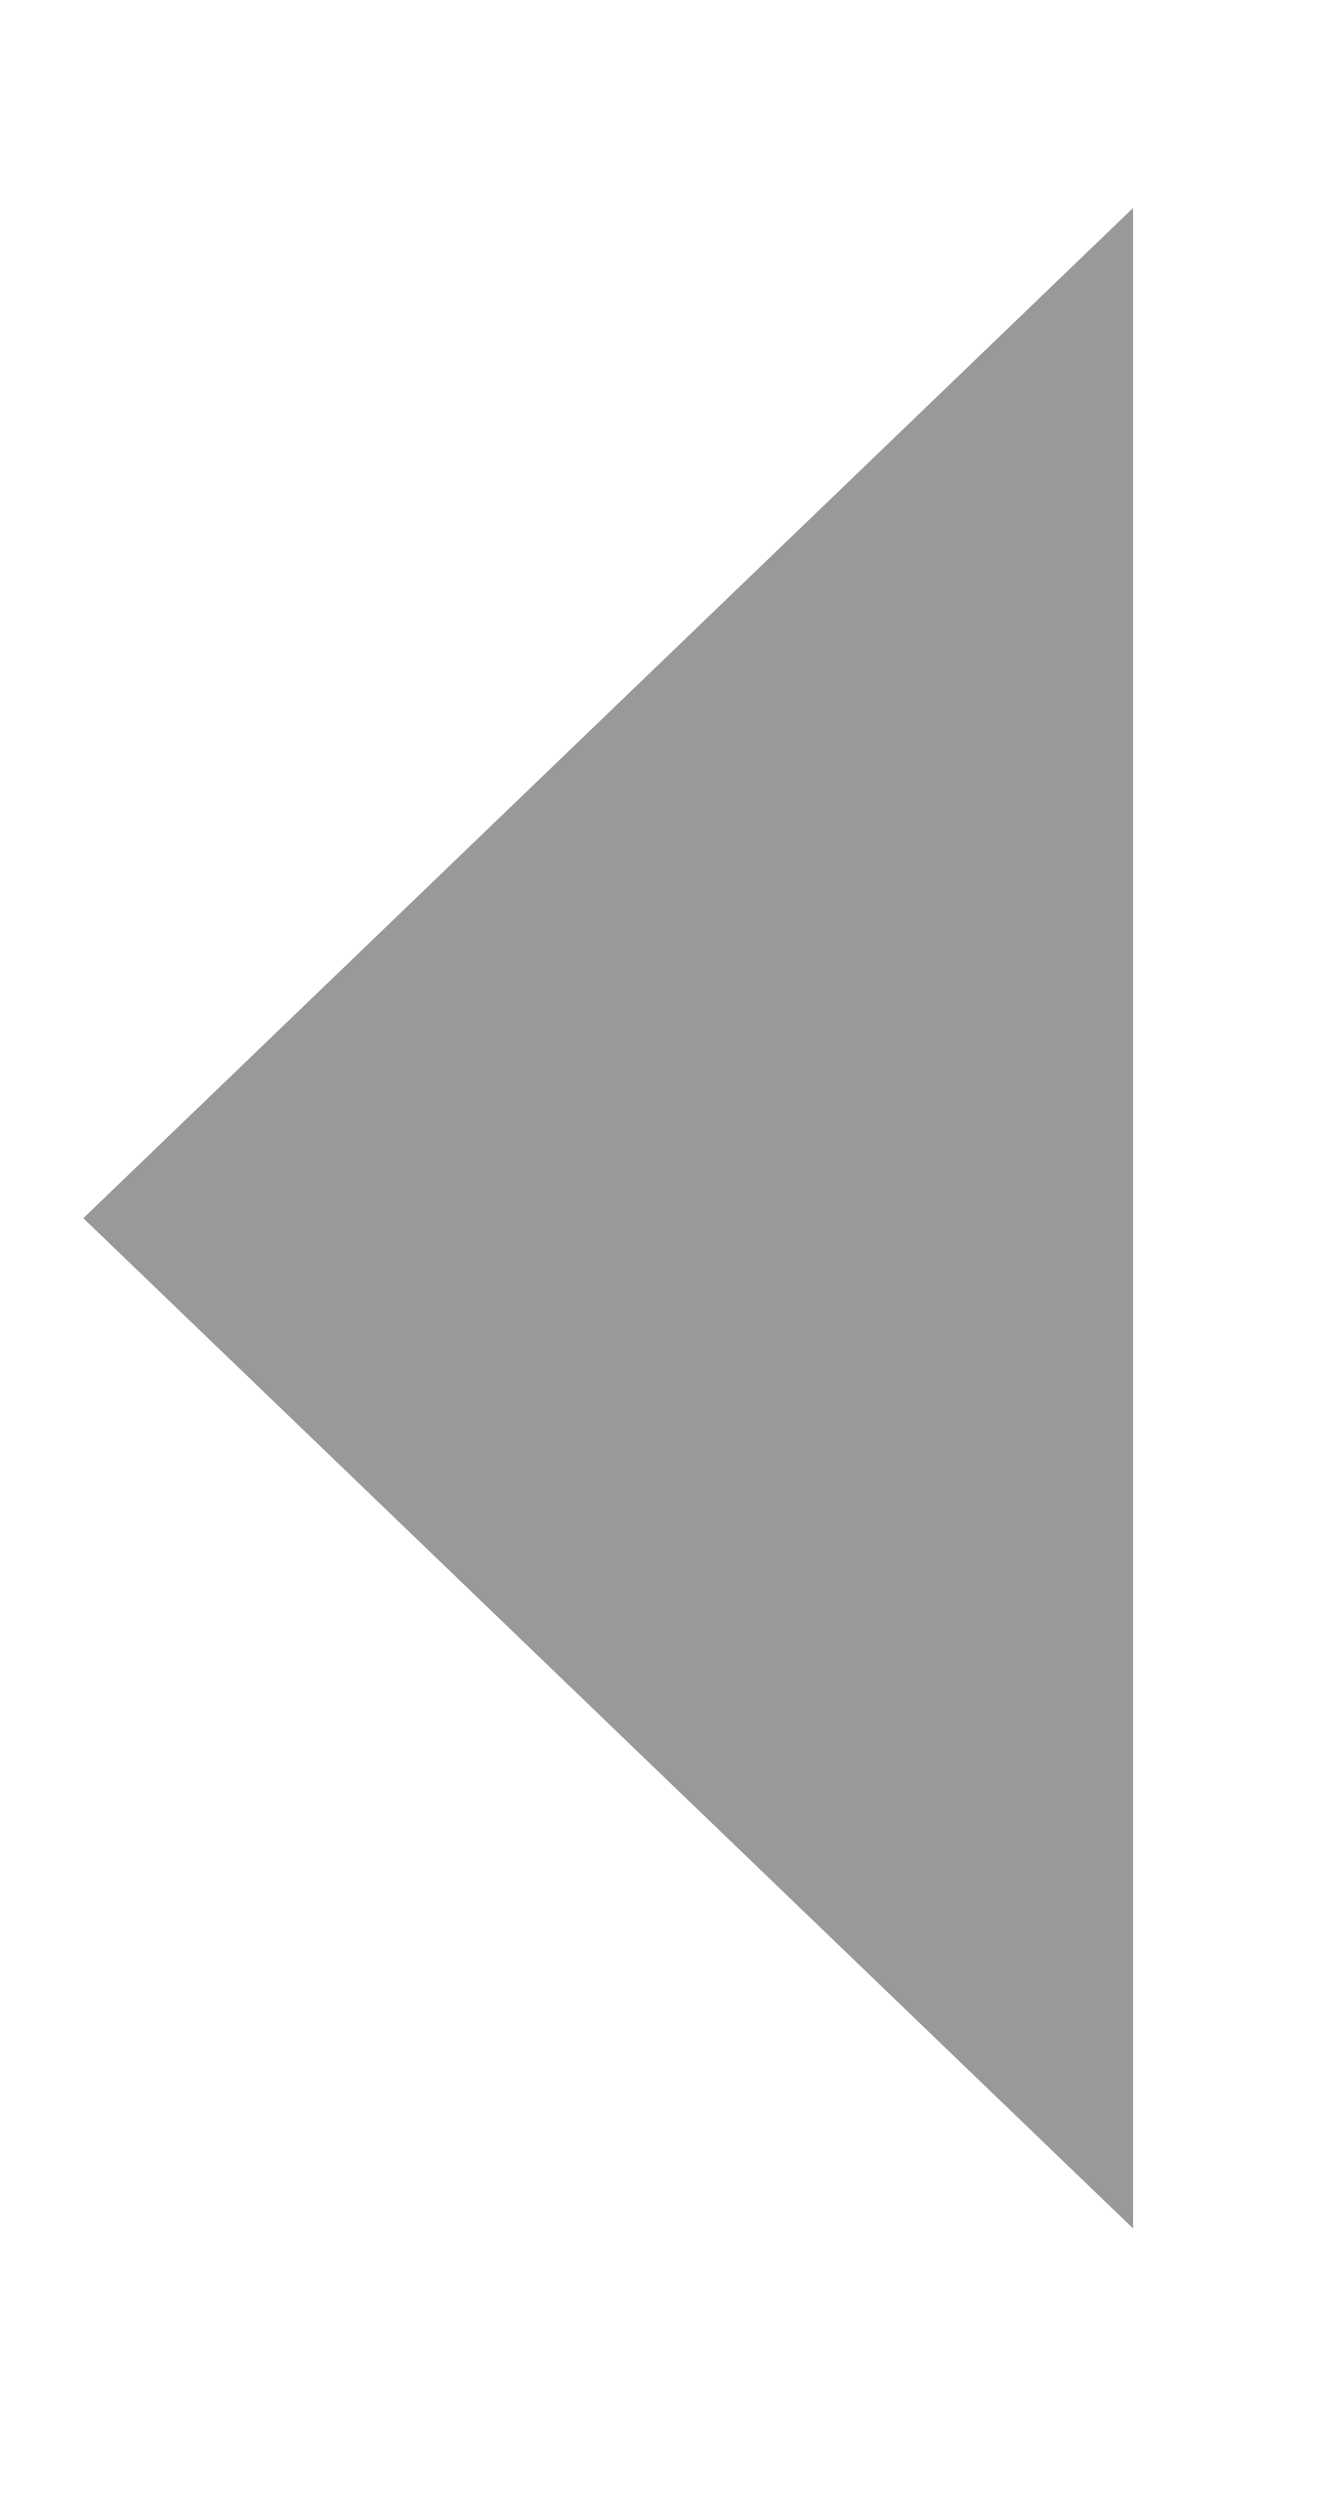 <?xml version="1.0" encoding="UTF-8" standalone="no"?><svg width='8' height='15' viewBox='0 0 8 15' fill='none' xmlns='http://www.w3.org/2000/svg'>
<path d='M0.5 7.31L6.8 13.372V1.248L0.5 7.31Z' fill='#999999'/>
</svg>
